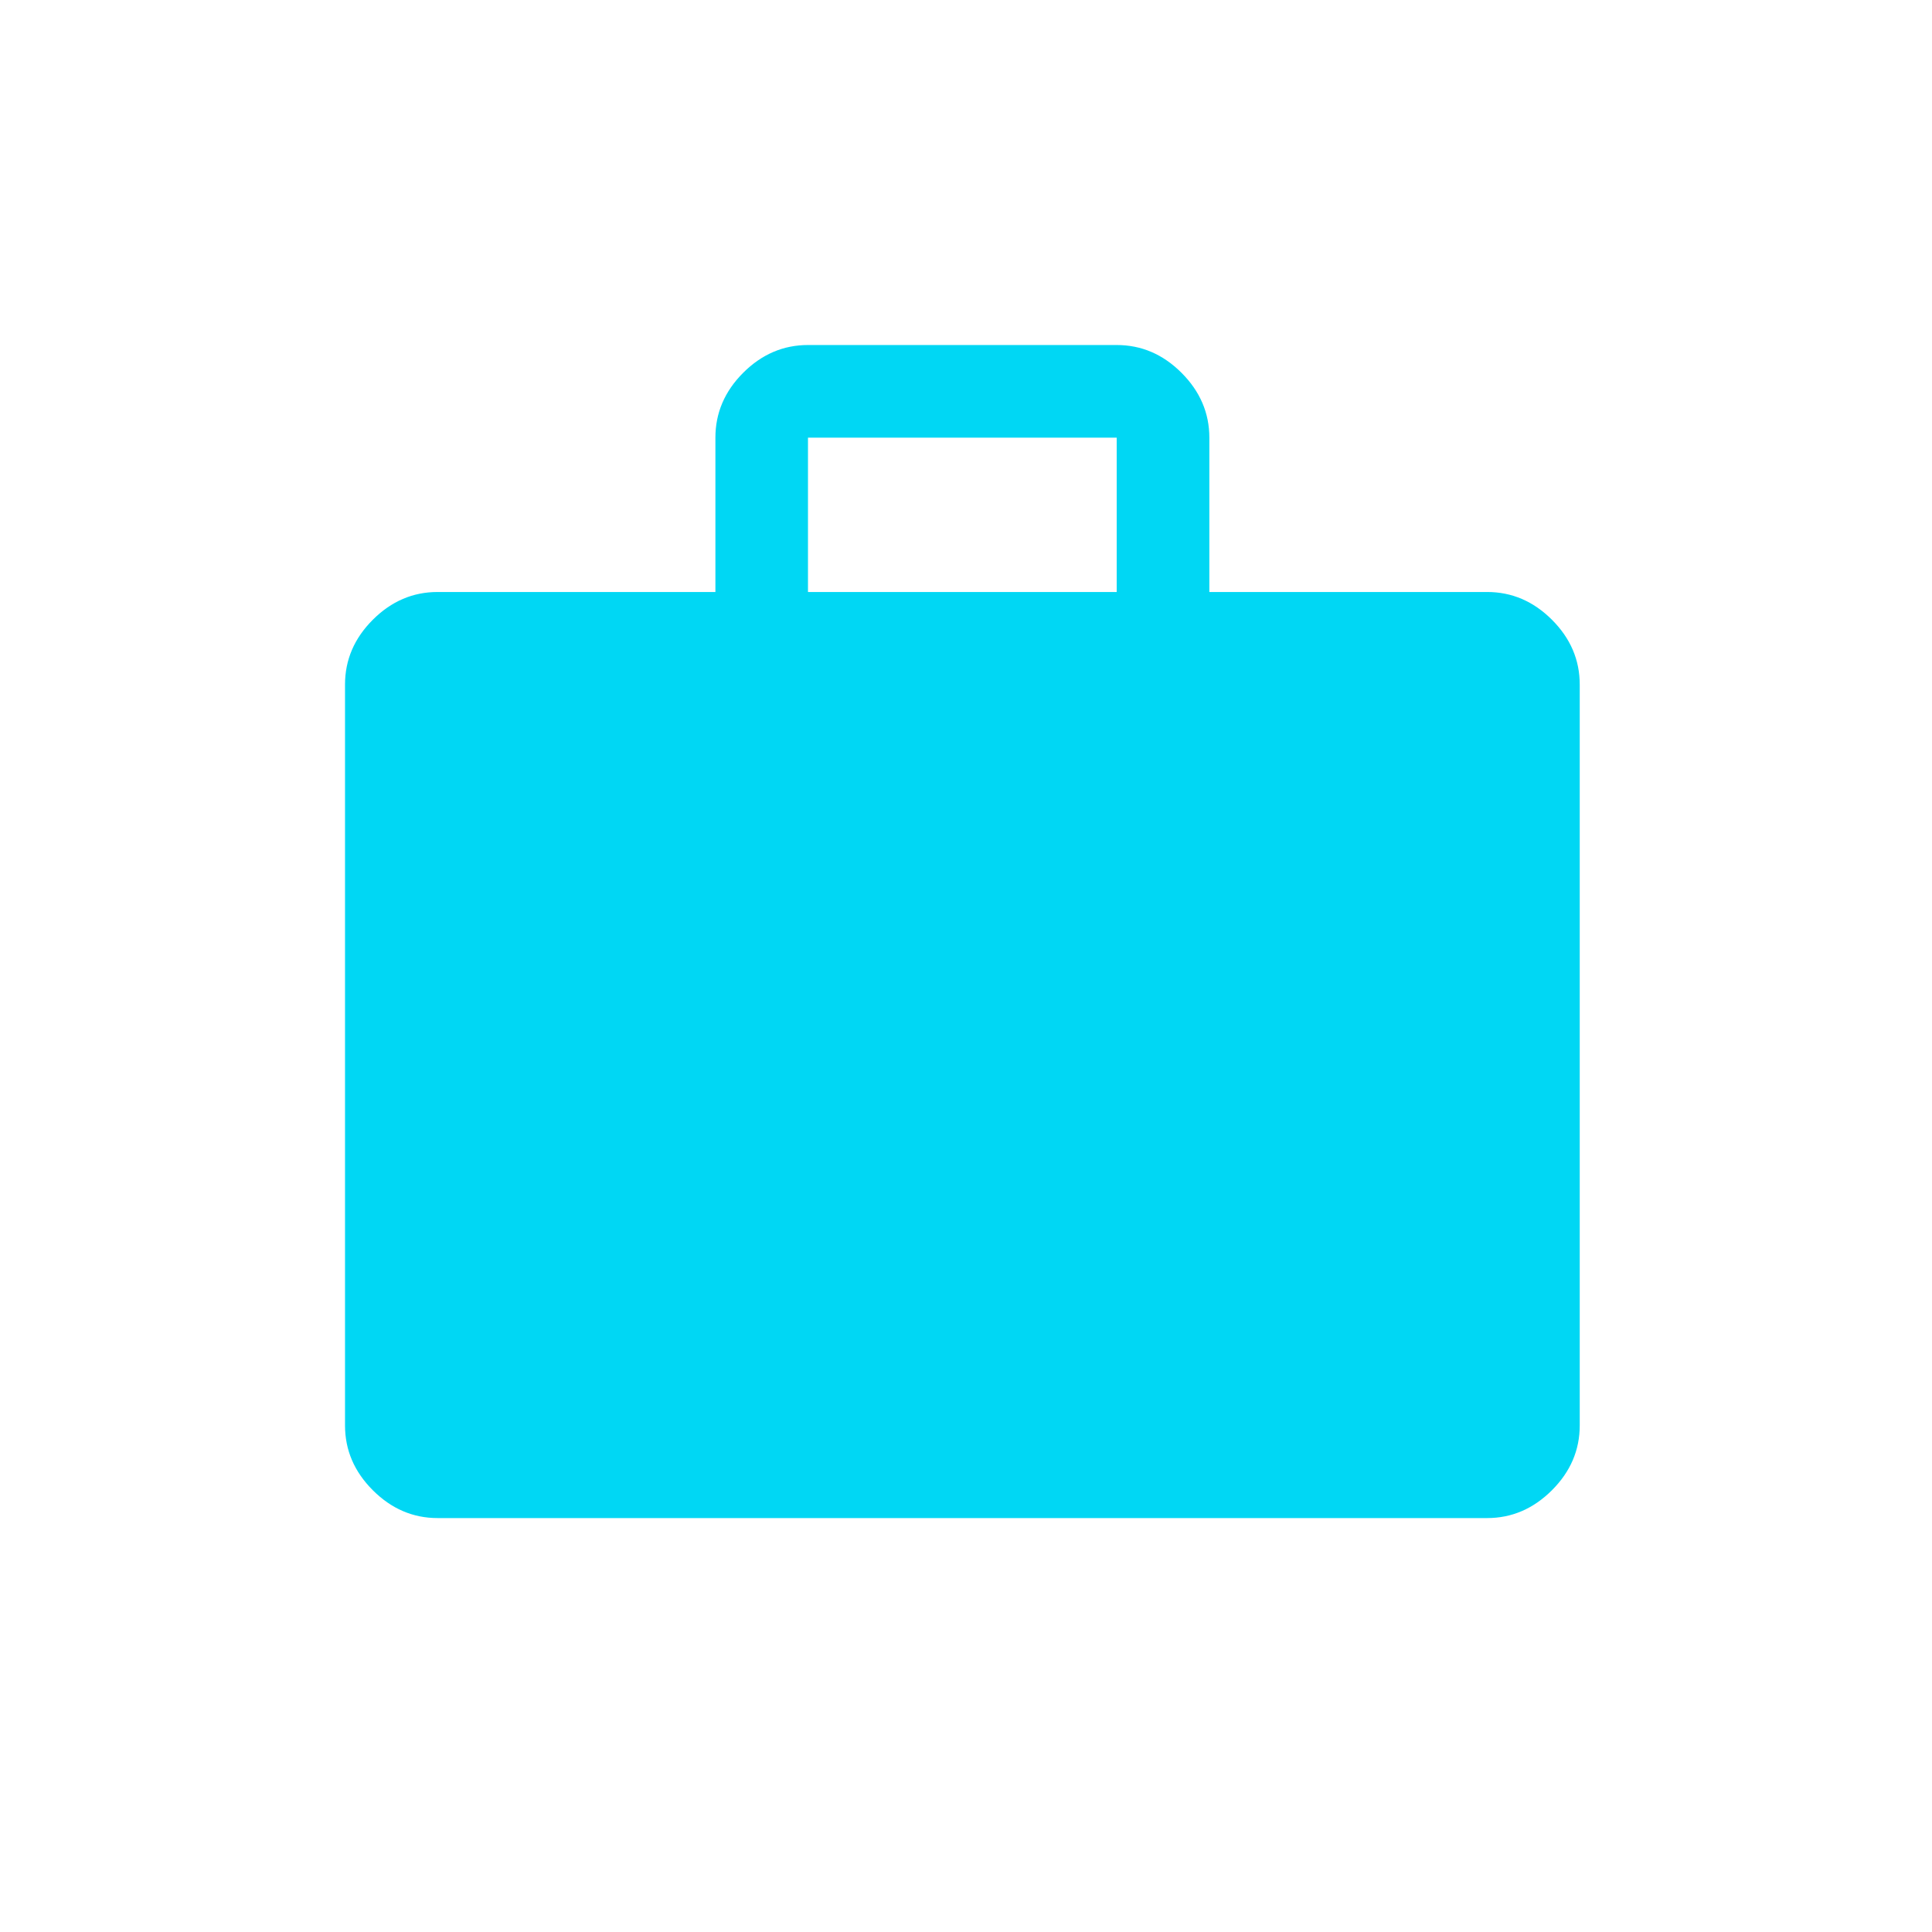 <svg width="24" height="24" viewBox="0 0 24 24" fill="none" xmlns="http://www.w3.org/2000/svg">
<path d="M5.436 18.858C5.129 18.858 4.861 18.742 4.631 18.512C4.401 18.282 4.286 18.014 4.286 17.707V8.504C4.286 8.197 4.401 7.929 4.631 7.699C4.861 7.469 5.129 7.354 5.436 7.354H8.887V5.437C8.887 5.13 9.002 4.861 9.232 4.631C9.462 4.401 9.731 4.286 10.037 4.286H13.872C14.179 4.286 14.447 4.401 14.677 4.631C14.907 4.861 15.023 5.13 15.023 5.437V7.354H18.474C18.78 7.354 19.049 7.469 19.279 7.699C19.509 7.929 19.624 8.197 19.624 8.504V17.707C19.624 18.014 19.509 18.282 19.279 18.512C19.049 18.742 18.78 18.858 18.474 18.858H5.436ZM10.037 7.354H13.872V5.437H10.037V7.354Z" fill="#00D7F4"/>
</svg>
